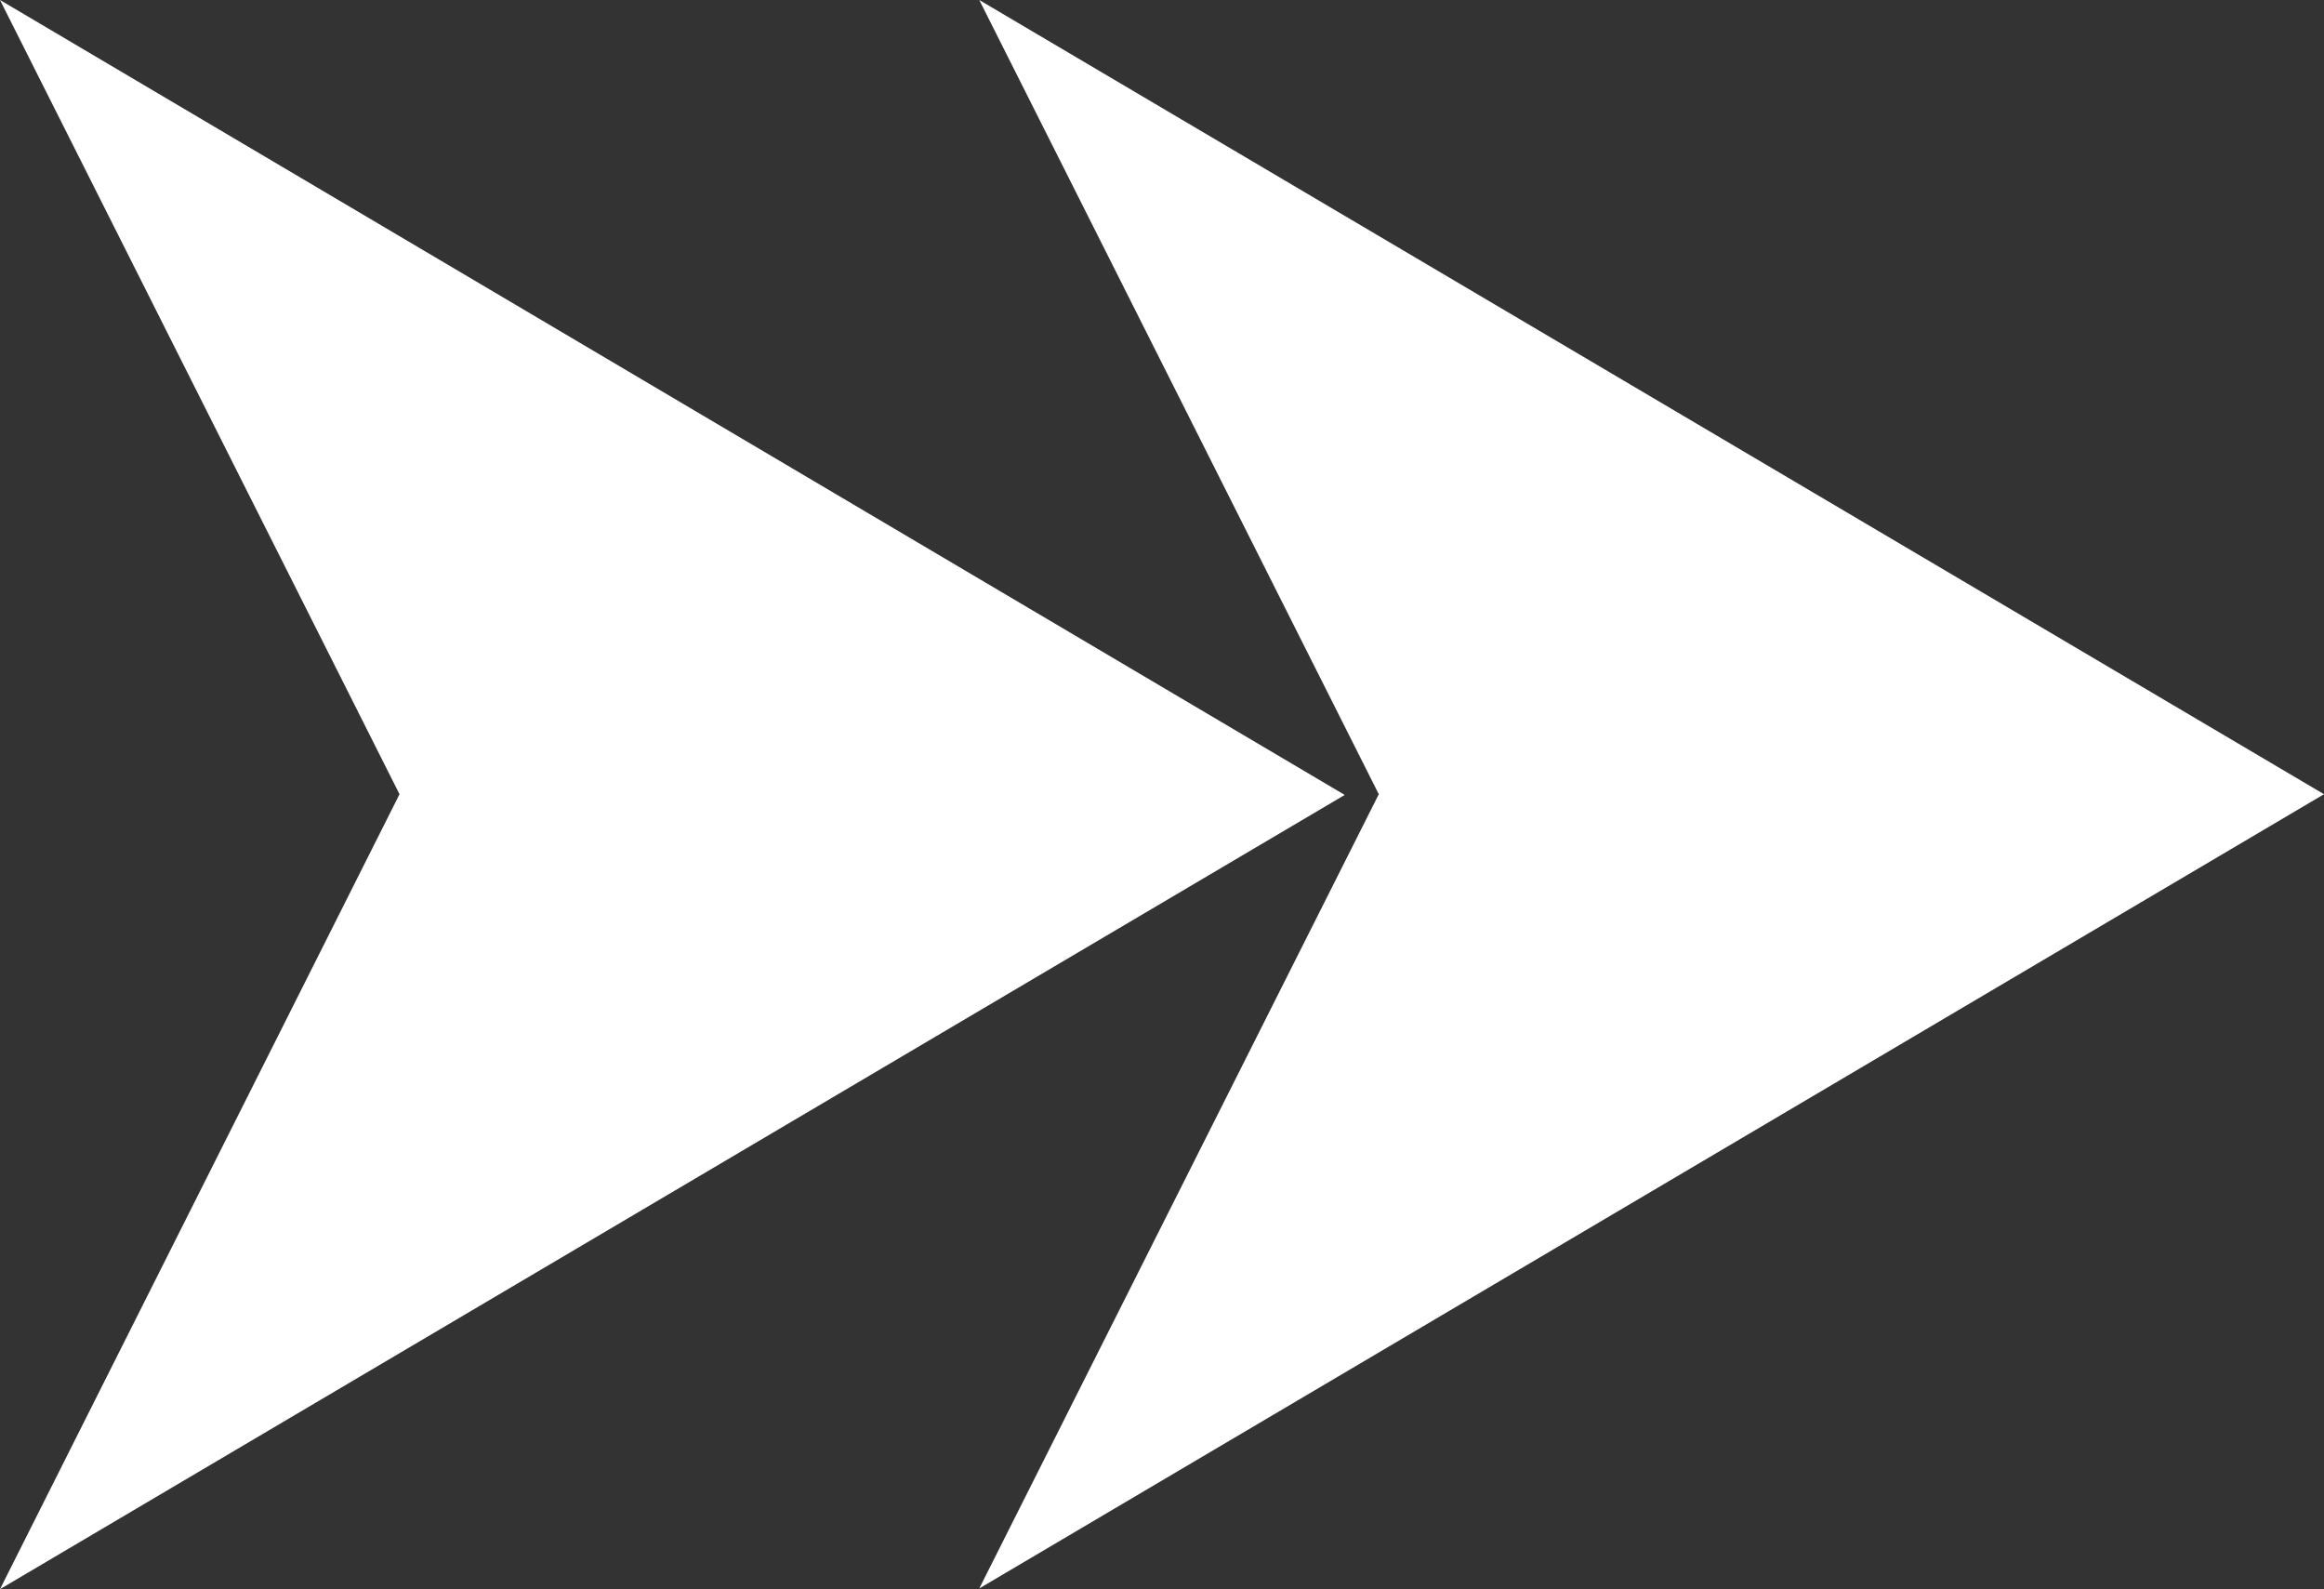 <?xml version="1.0" encoding="UTF-8"?>
<svg id="Layer_2" data-name="Layer 2" xmlns="http://www.w3.org/2000/svg" viewBox="0 0 32.75 22.39">
  <rect x="0" y="0" width="32.75" height="22.39" fill="#333333" stroke="none"/>
  <defs>
    <style>
      .cls-1 {
        fill: #fff;
        fill-rule: evenodd;
      }
    </style>
  </defs>
  <g id="Layer_1-2" data-name="Layer 1">
    <path class="cls-1" d="M13.8,0l18.95,11.19-18.95,11.19,5.63-11.19L13.8,0h0ZM0,0l5.63,11.19L0,22.39l18.95-11.19L0,0Z"/>
  </g>
</svg>